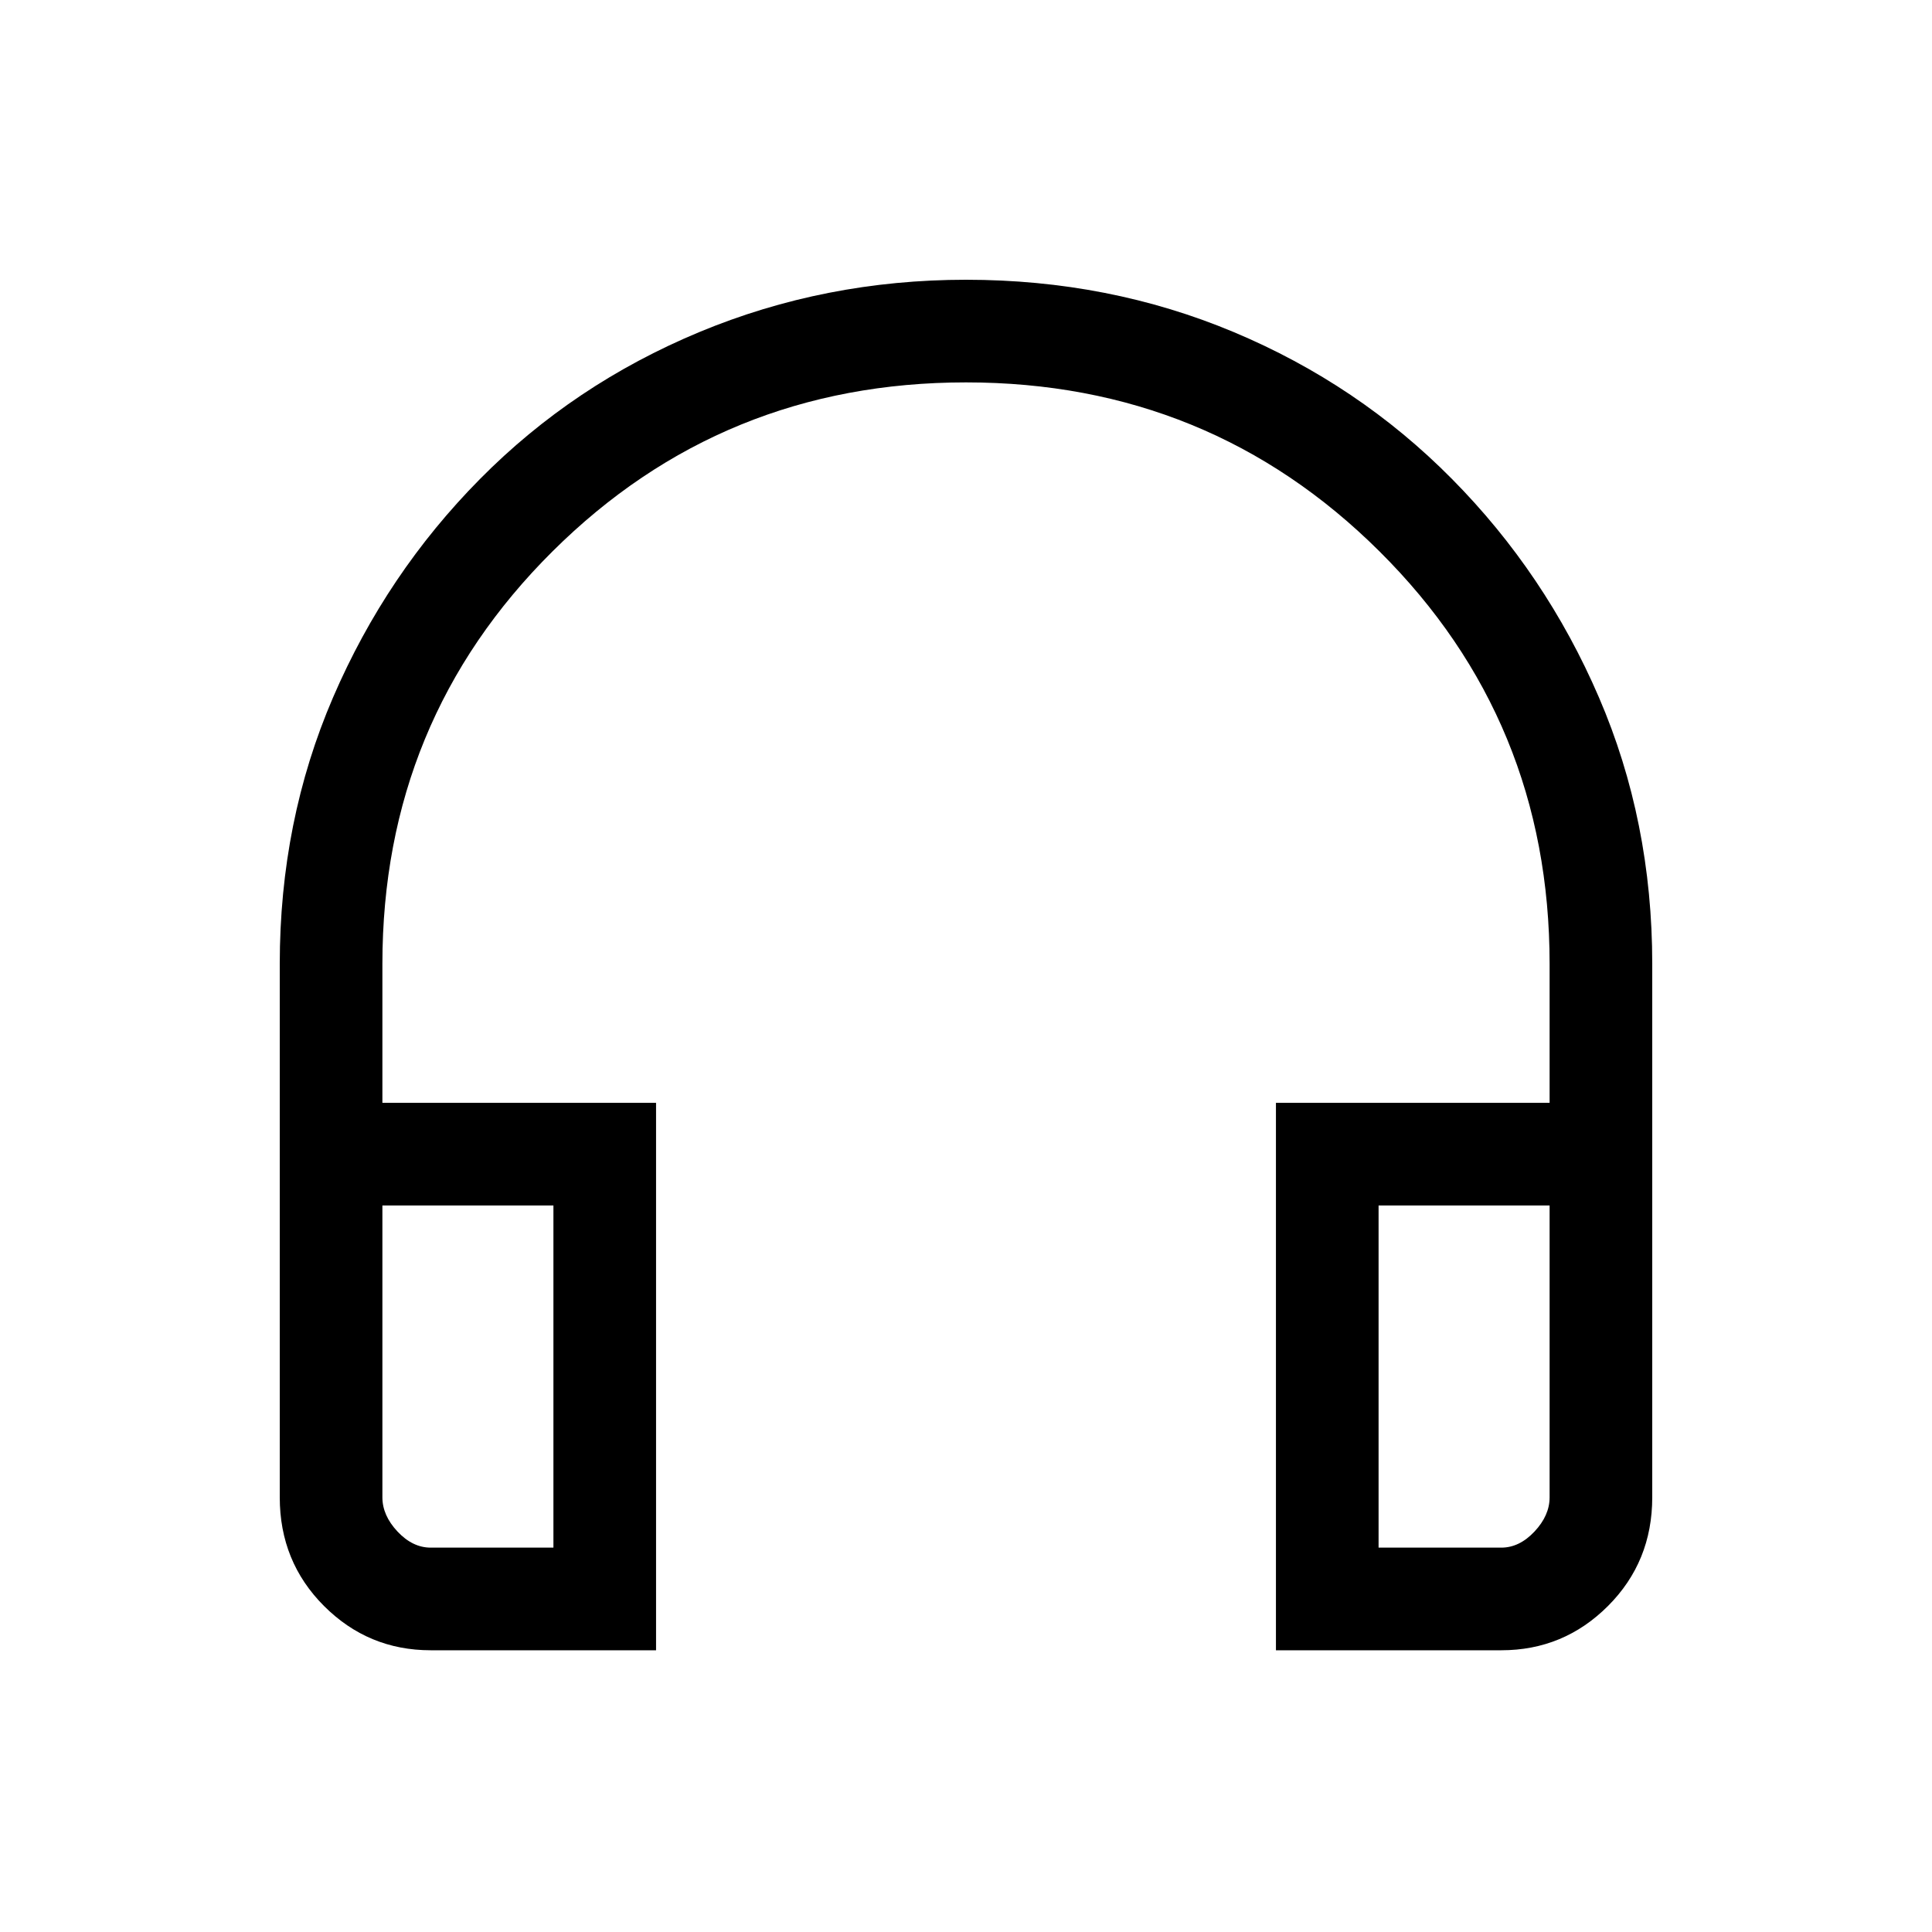<svg xmlns="http://www.w3.org/2000/svg" height="40" width="40"><path d="M13.583 34.167H8.917Q7.625 34.167 6.708 33.25Q5.792 32.333 5.792 31V19.958Q5.792 17 6.896 14.438Q8 11.875 9.938 9.917Q11.875 7.958 14.479 6.875Q17.083 5.792 20 5.792Q22.958 5.792 25.542 6.875Q28.125 7.958 30.062 9.917Q32 11.875 33.104 14.438Q34.208 17 34.208 19.958V31Q34.208 32.333 33.292 33.25Q32.375 34.167 31.083 34.167H26.417V22.833H32.083V19.958Q32.083 14.917 28.562 11.417Q25.042 7.917 20 7.917Q14.958 7.917 11.438 11.417Q7.917 14.917 7.917 19.958V22.833H13.583ZM11.458 24.958H7.917V31Q7.917 31.375 8.229 31.708Q8.542 32.042 8.917 32.042H11.458ZM28.542 24.958V32.042H31.083Q31.458 32.042 31.771 31.708Q32.083 31.375 32.083 31V24.958ZM28.542 24.958H32.083Q32.083 24.958 31.771 24.958Q31.458 24.958 31.083 24.958H28.542ZM11.458 24.958H8.917Q8.542 24.958 8.229 24.958Q7.917 24.958 7.917 24.958Z"/></svg>